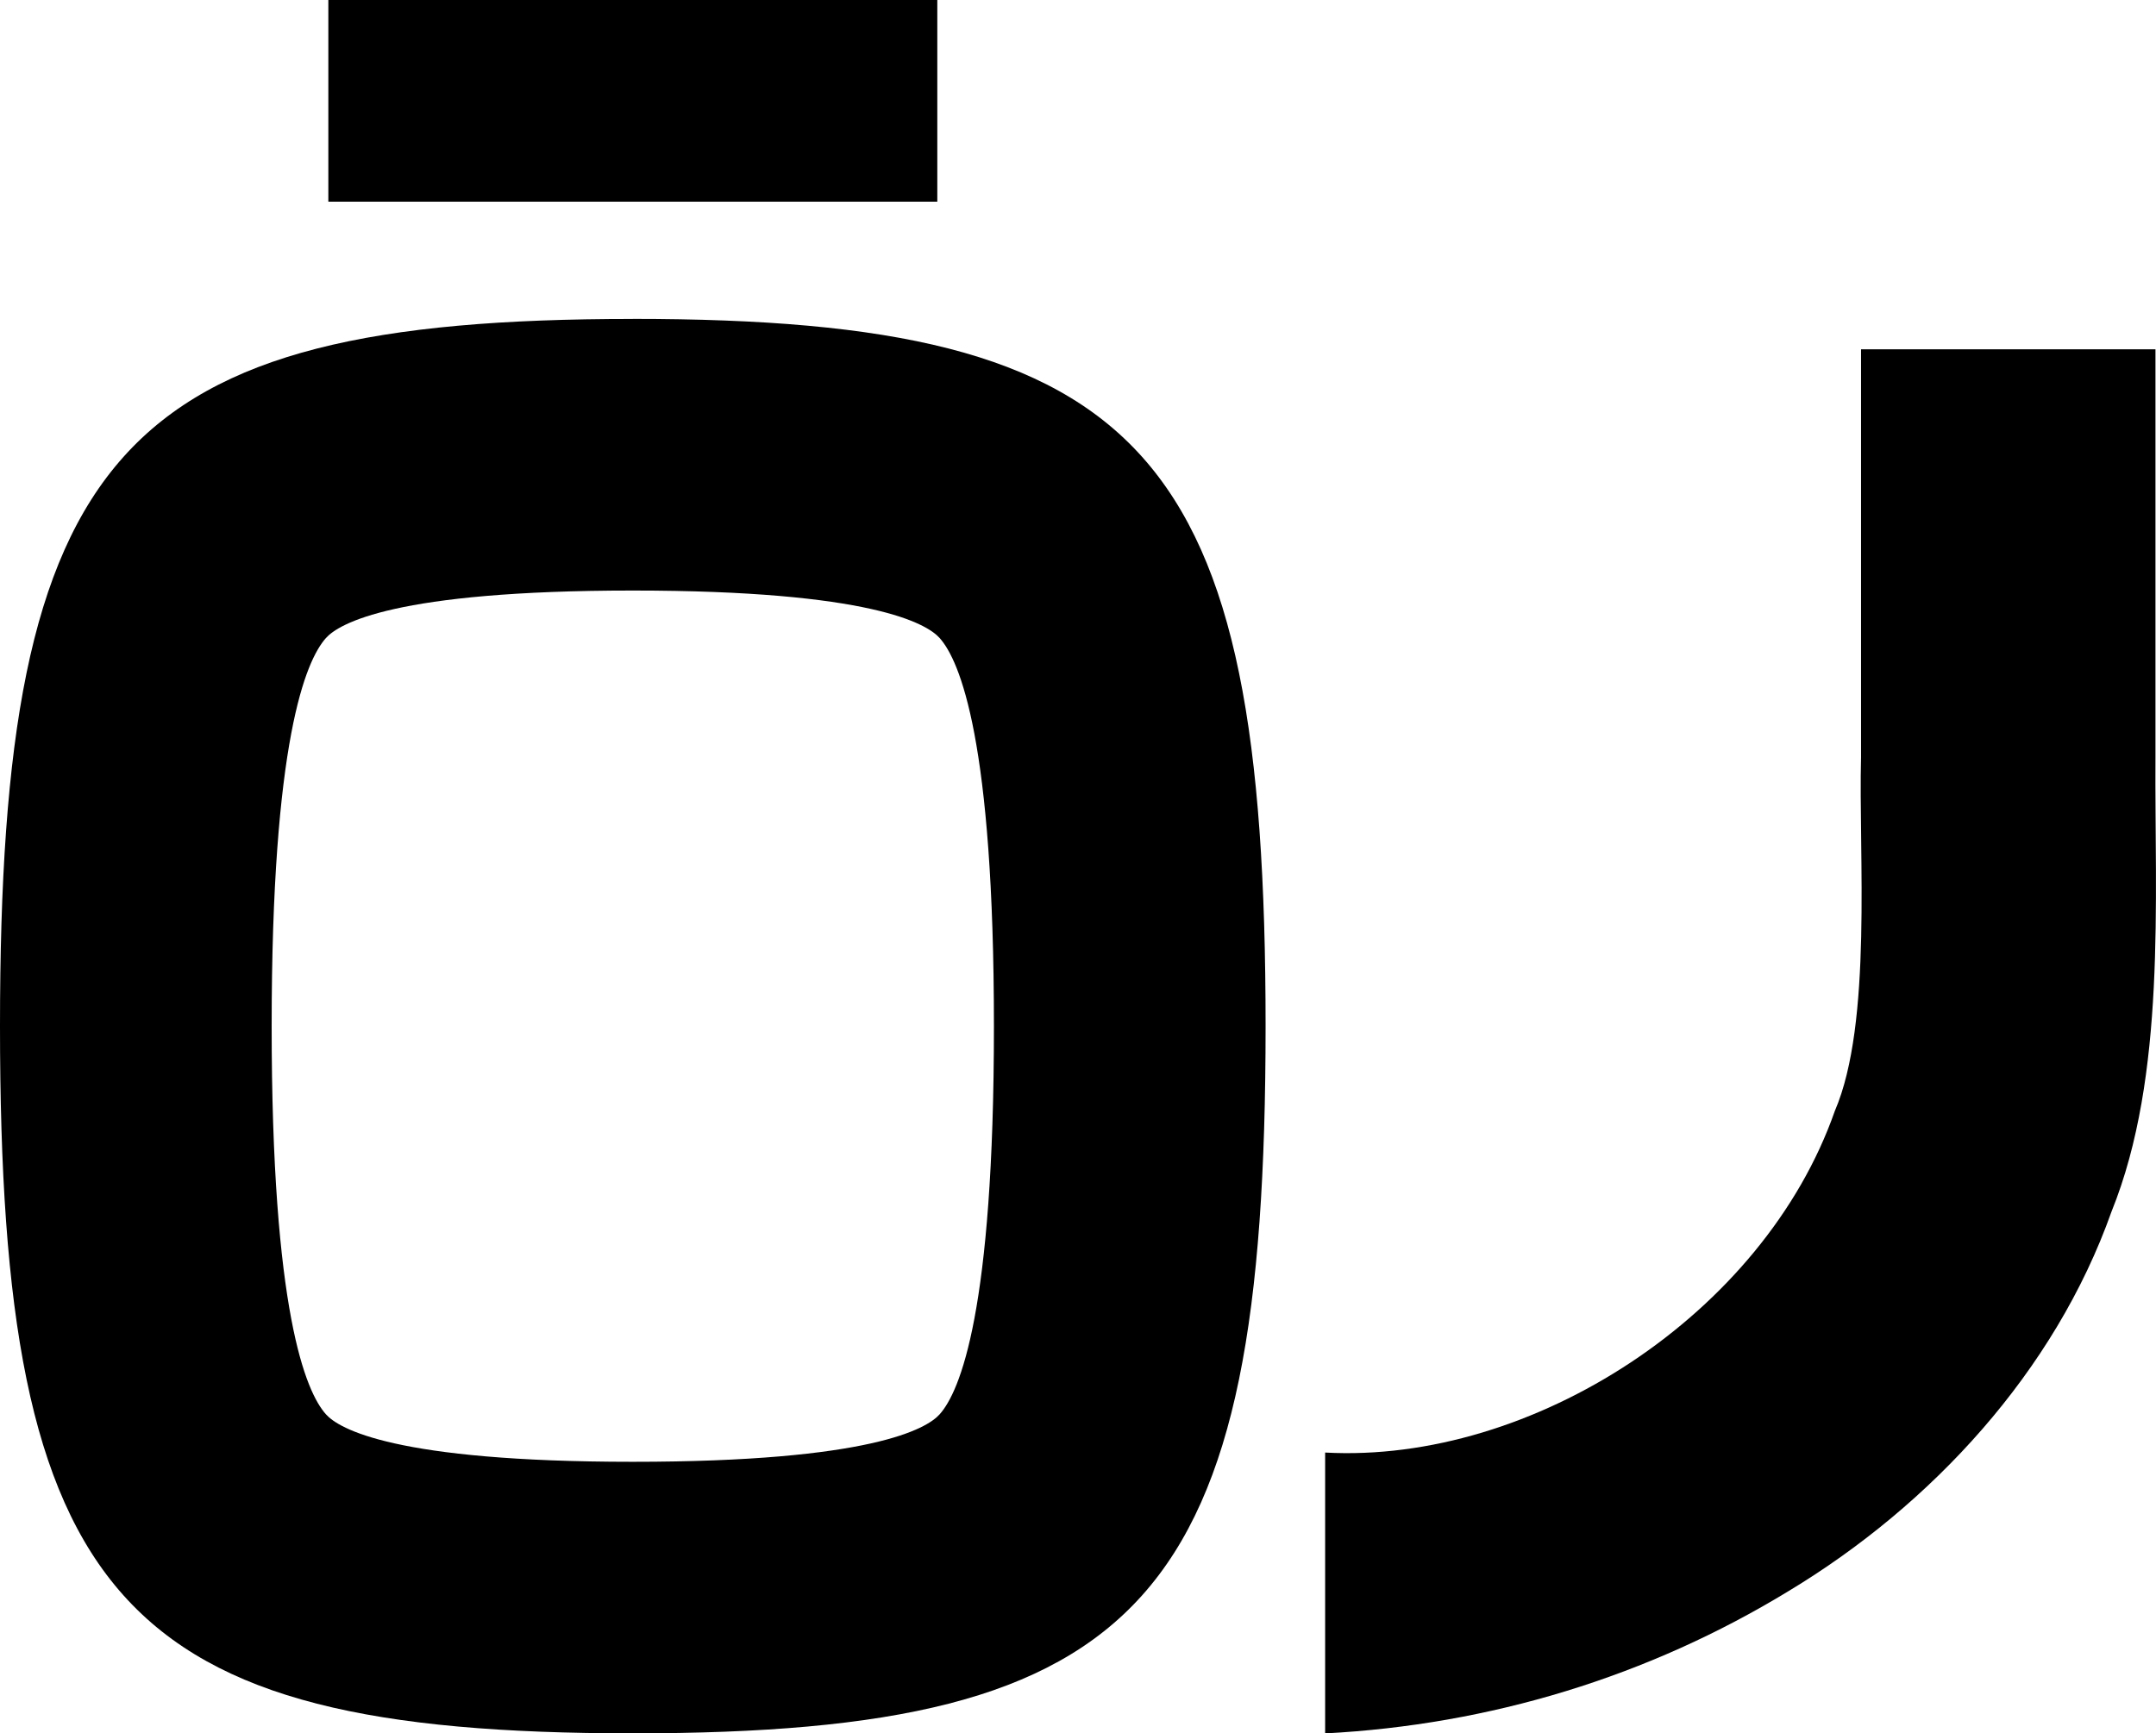<?xml version="1.0" encoding="UTF-8"?>
<svg id="Layer_1" data-name="Layer 1" xmlns="http://www.w3.org/2000/svg" viewBox="0 0 360.95 290.27">
  <defs>
    <style>
      .cls-1 {
        stroke-width: 0px;
      }
    </style>
  </defs>
  <path class="cls-1" d="m105.94,98.89c39.95,0,49.23,5.56,51.37,7.95,3.39,3.79,9.09,17.28,9.09,65s-5.69,61.2-9.09,65c-2.14,2.39-11.42,7.95-51.37,7.95s-49.23-5.56-51.37-7.95c-3.39-3.79-9.09-17.28-9.09-65s5.69-61.2,9.09-65c2.14-2.39,11.42-7.95,51.37-7.95m0-45.48C19.81,53.4,0,75.55,0,171.83s19.81,118.43,105.94,118.43,105.94-22.14,105.94-118.43-19.81-118.43-105.94-118.43h0Z"/>
  <rect class="cls-1" x="54.97" width="101.95" height="33.77"/>
  <path class="cls-1" d="m221.85,243.24c34.66,1.89,73.4-23.11,85.33-57.2,6.35-14.74,3.95-43.22,4.39-59.23,0,0,0-68.32,0-68.32h49.29v68.32c-.16,23.88,1.86,53.29-7.35,76.06-9.52,26.86-30.19,49.17-54.06,63.56-23.56,14.37-50.06,22.4-77.6,23.84,0,0,0-47.03,0-47.03Z"/>
</svg>